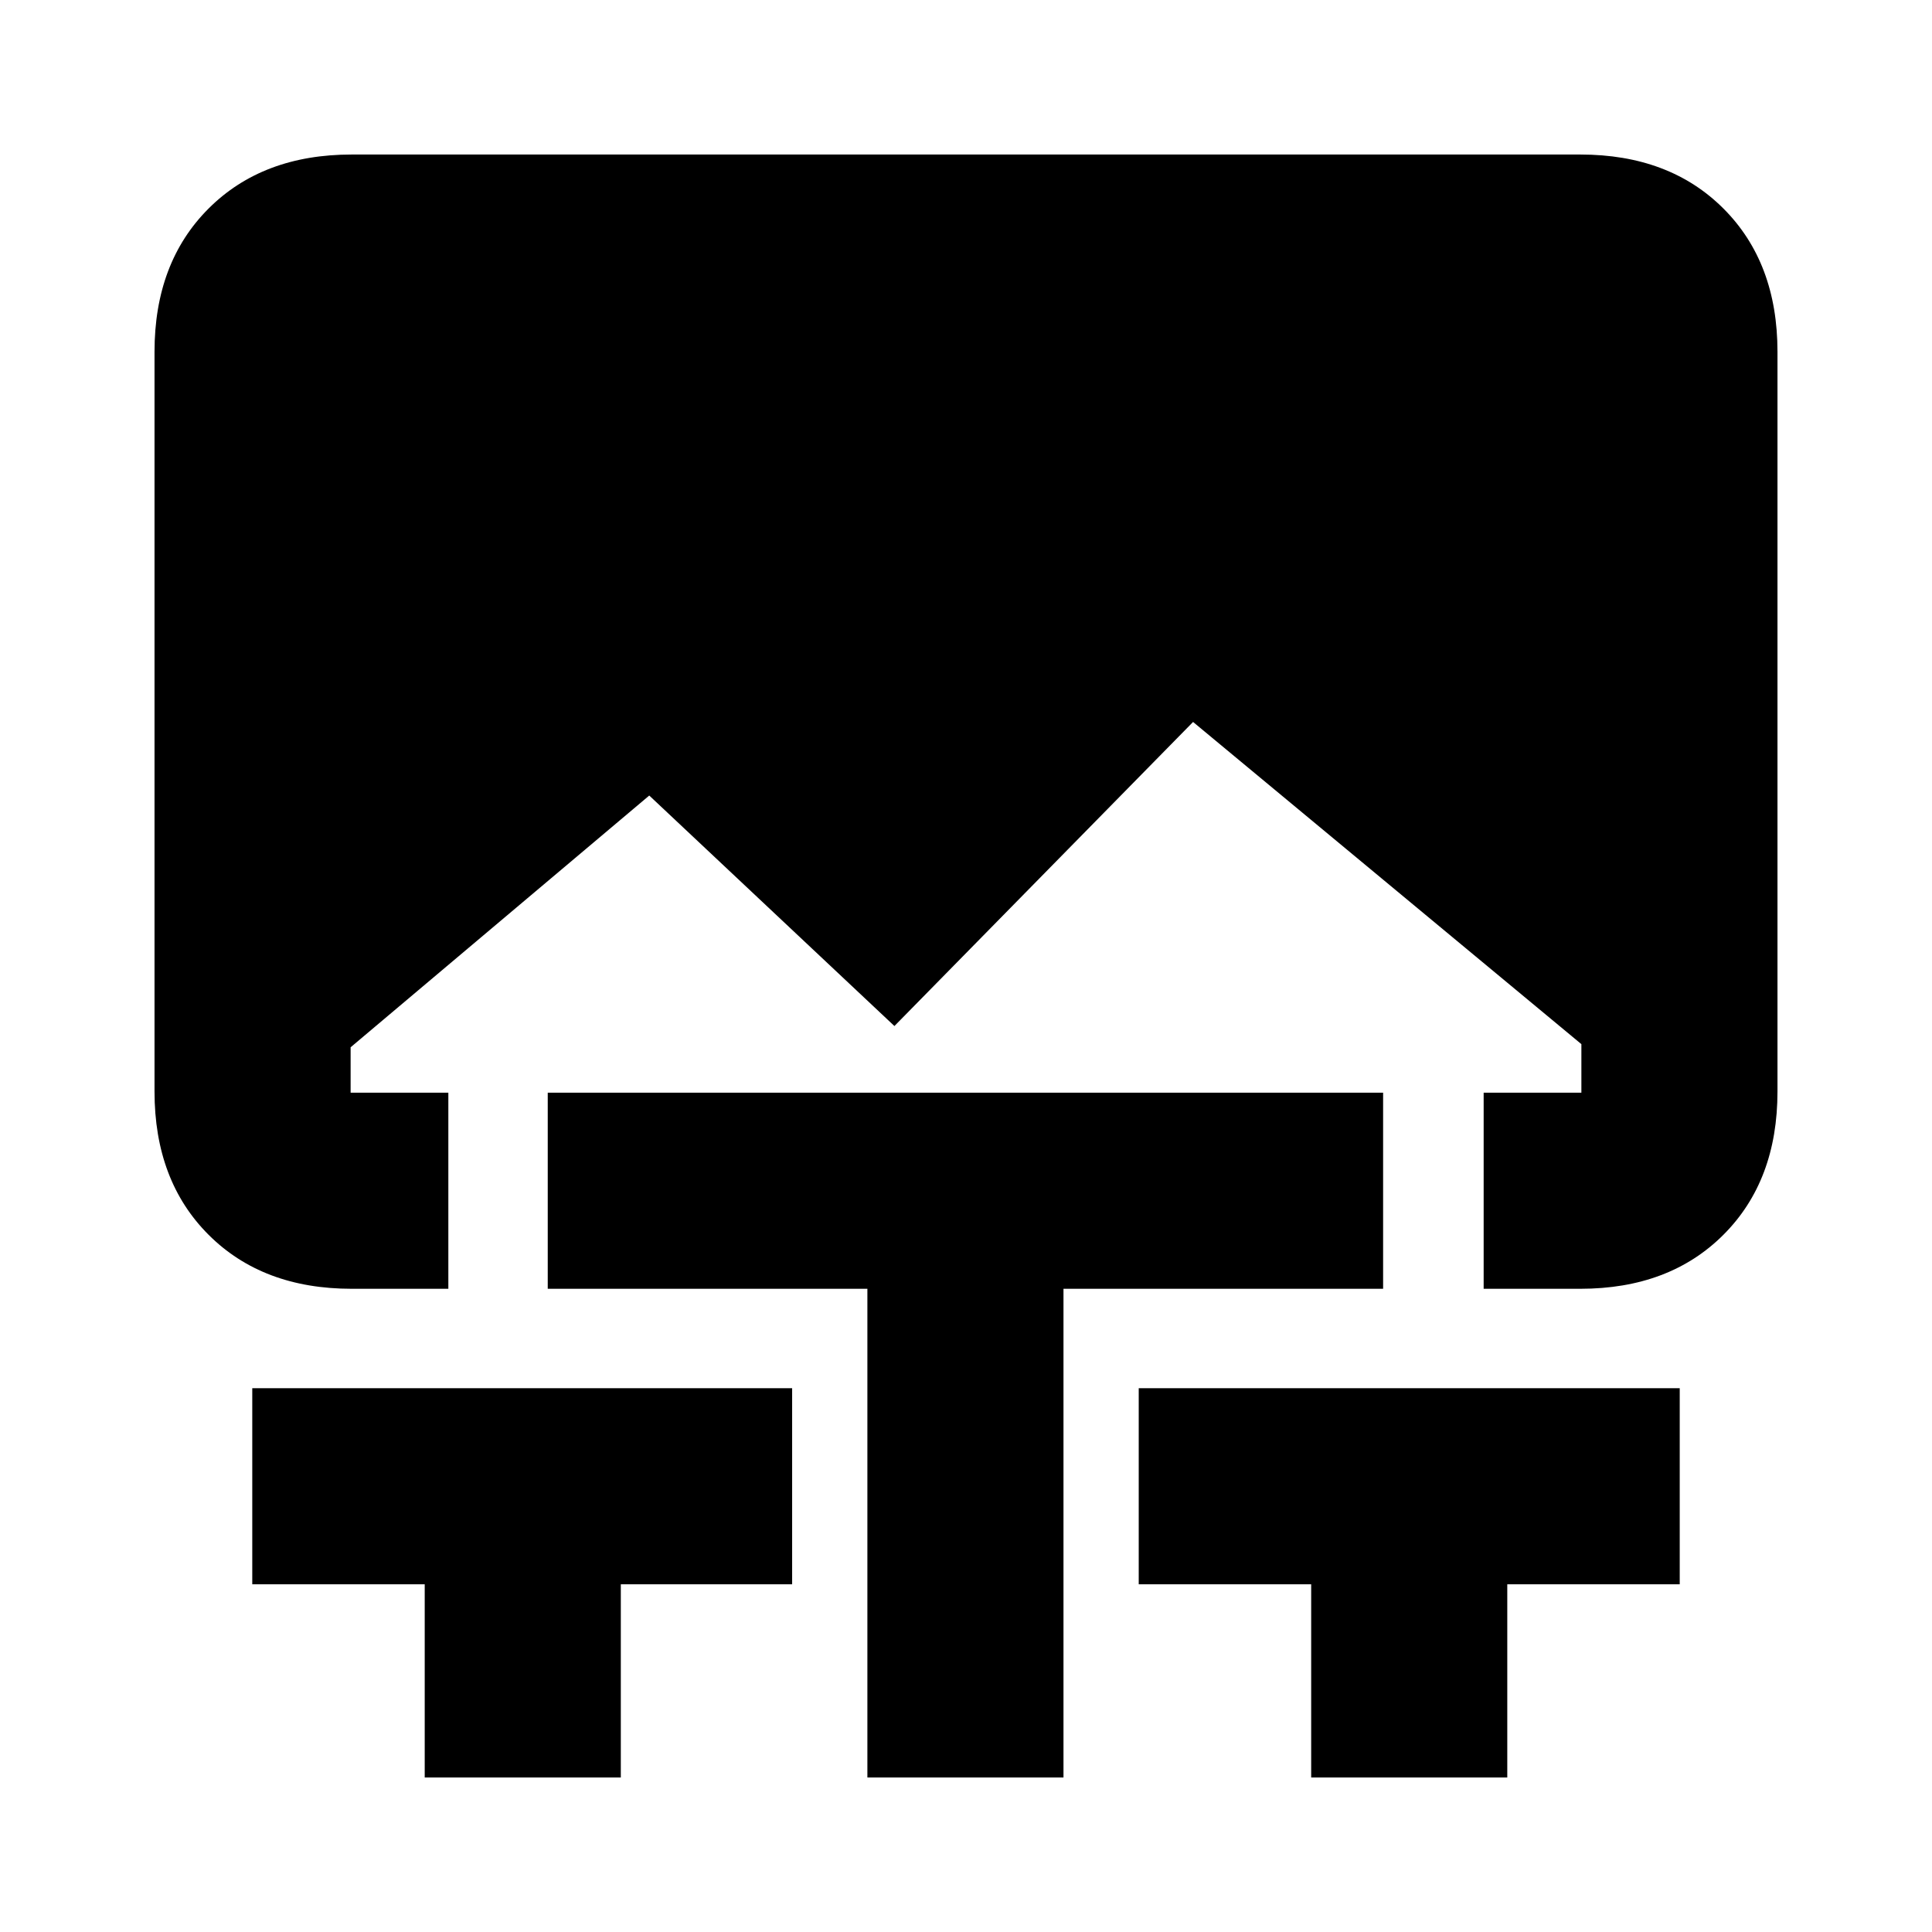 <svg xmlns="http://www.w3.org/2000/svg" height="20" viewBox="0 -960 960 960" width="20"><path d="M211.04-76.78v-96h-85.69v-97.44h268.26v97.44h-85.13v96h-97.44Zm219.96 0v-242.83H272.17v-97.43h415.09v97.43H528.44v242.83H431Zm220.52 0v-96h-85.69v-97.44h268.82v97.44h-85.69v96h-97.44ZM174.78-319.61q-44.3 0-71.15-26.85-26.85-26.84-26.85-71.15v-367.61q0-44.3 26.85-71.15 26.85-26.85 71.15-26.85h610.44q44.3 0 71.15 26.85 26.85 26.85 26.85 71.15v367.61q0 44.31-26.85 71.15-26.85 26.85-71.15 26.85h-48v-97.43h48.56v-24.13L592.83-601.26l-148.4 151.09L322.61-564.7 174.22-439.61v22.57h48.56v97.43h-48Z"/></svg>